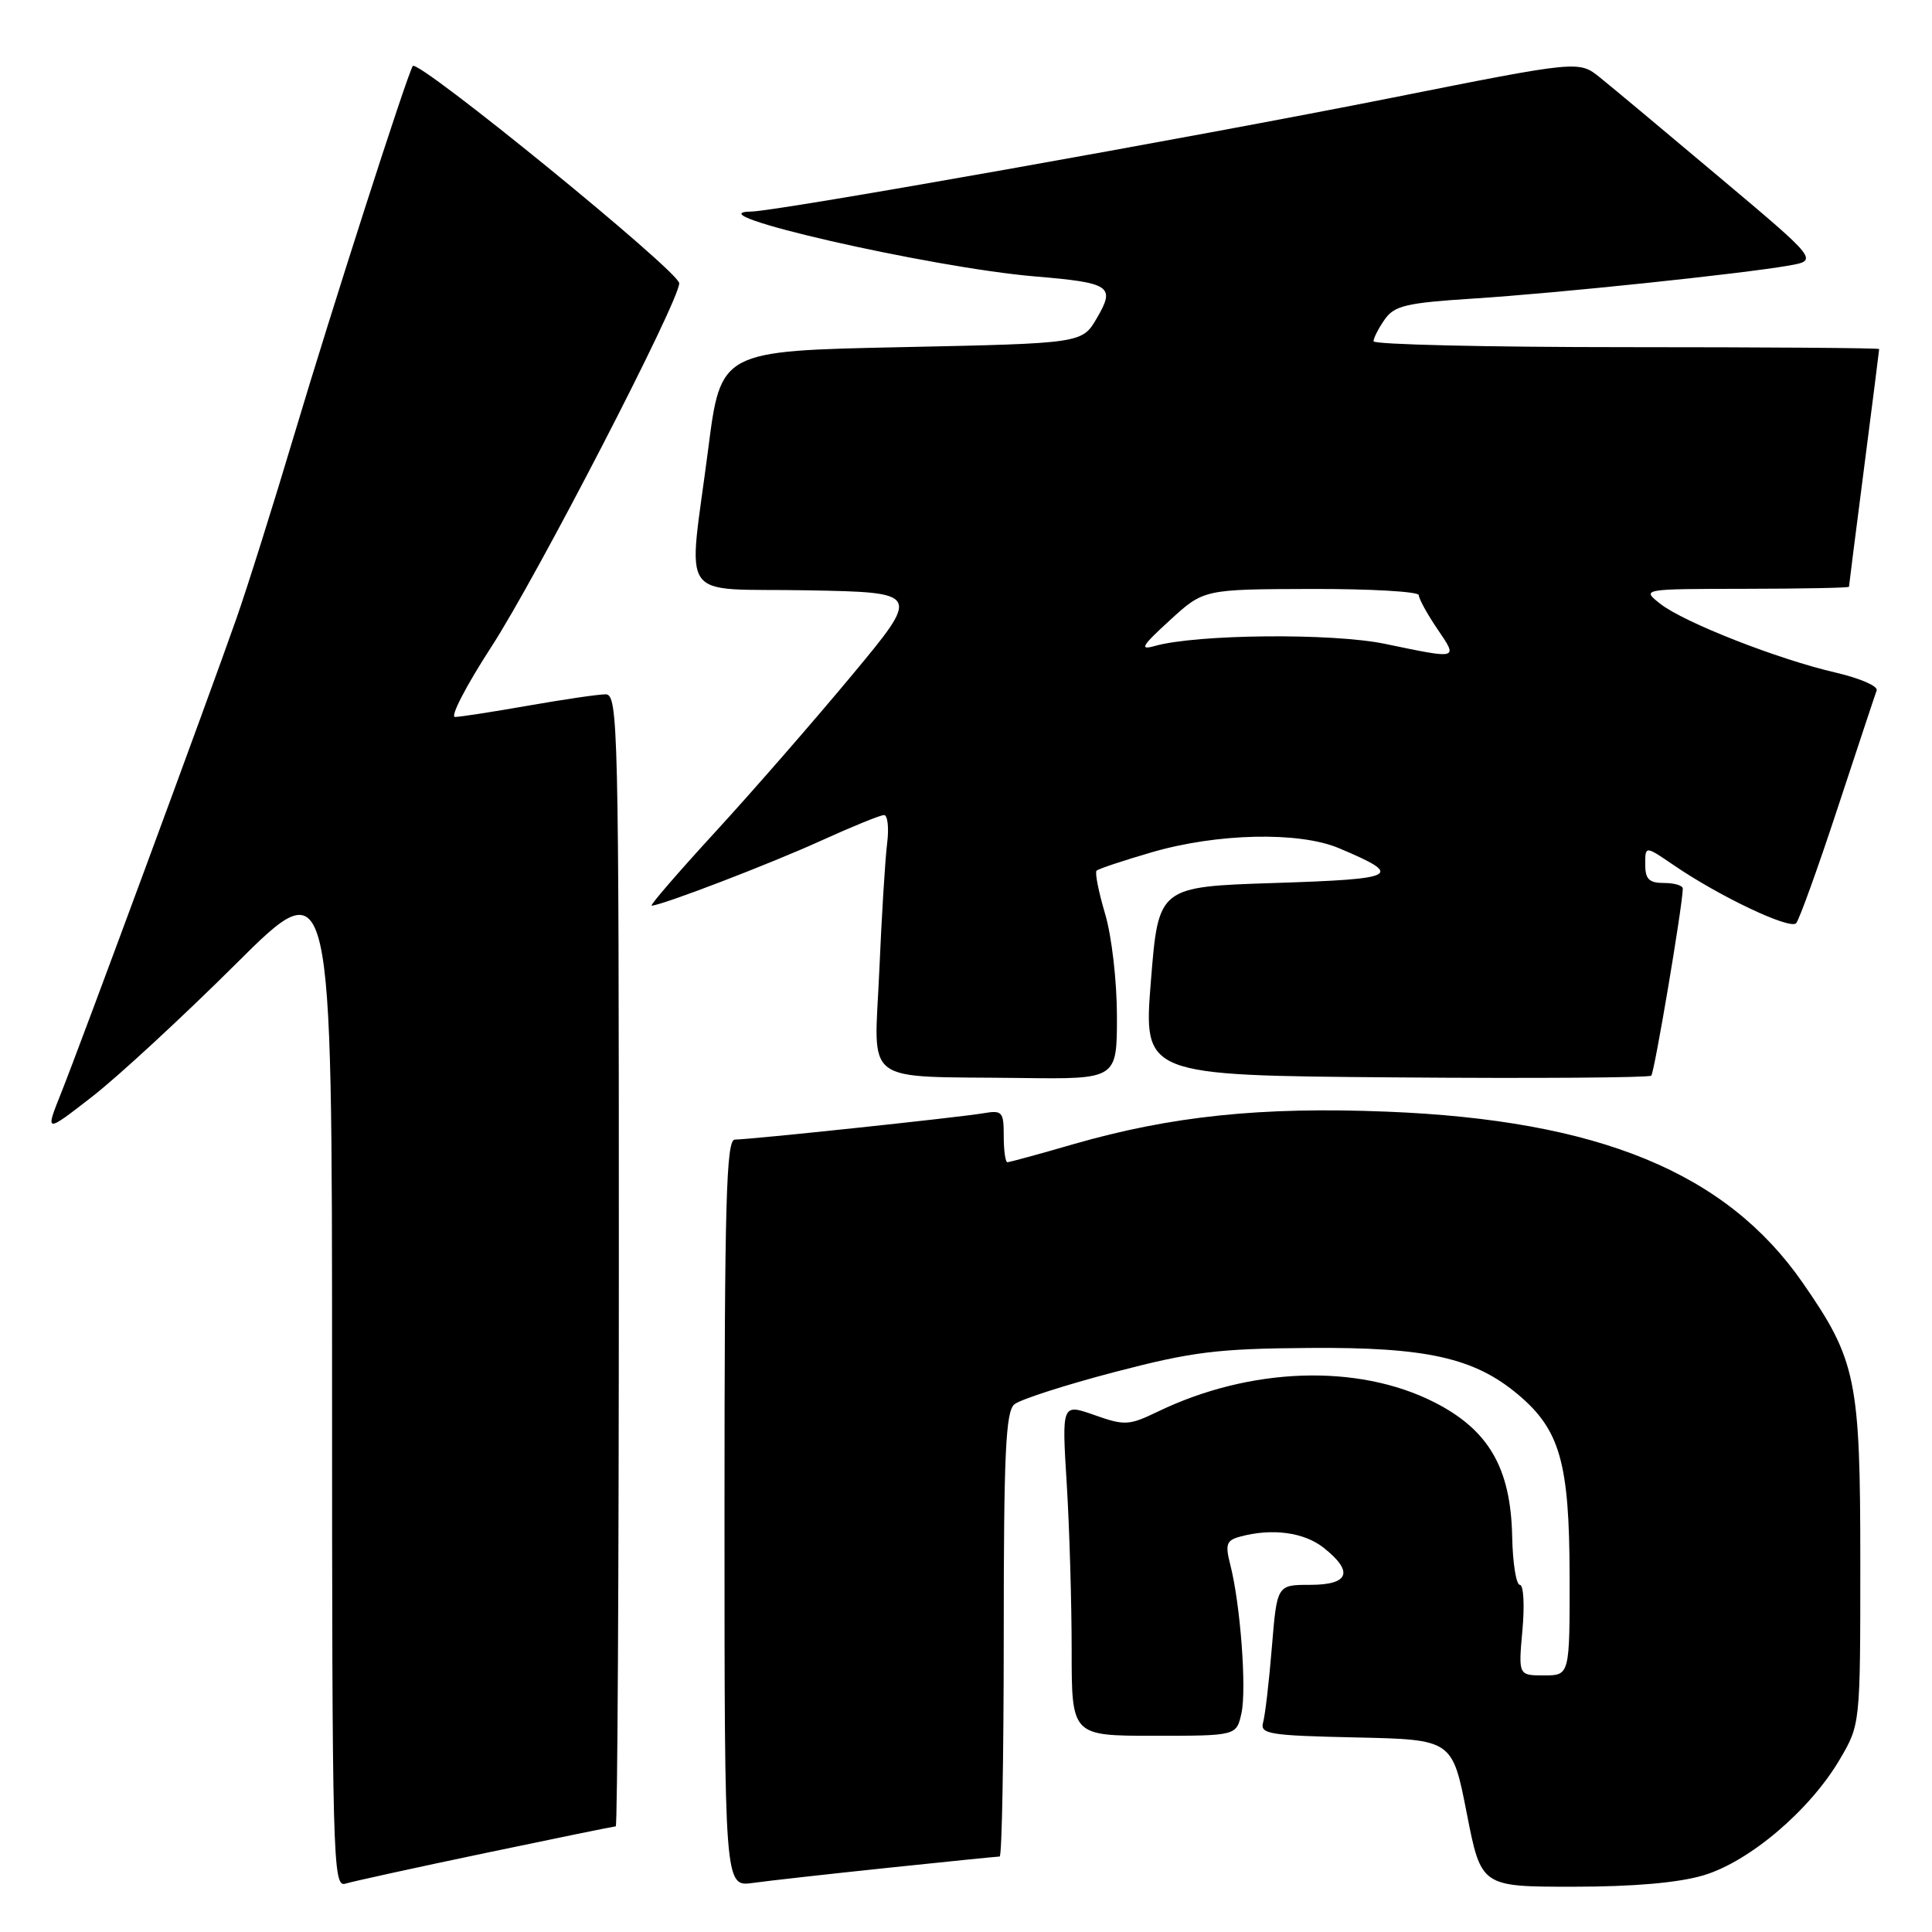 <?xml version="1.0" encoding="UTF-8" standalone="no"?>
<!DOCTYPE svg PUBLIC "-//W3C//DTD SVG 1.1//EN" "http://www.w3.org/Graphics/SVG/1.1/DTD/svg11.dtd" >
<svg xmlns="http://www.w3.org/2000/svg" xmlns:xlink="http://www.w3.org/1999/xlink" version="1.1" viewBox="0 0 256 256">
 <g >
 <path fill="currentColor"
d=" M 64.34 245.53 C 73.60 243.59 81.37 242.00 81.59 242.00 C 81.82 242.00 82.00 208.25 82.00 167.00 C 82.00 96.24 81.90 92.00 80.25 92.00 C 79.29 92.00 74.67 92.68 70.00 93.50 C 65.33 94.32 60.95 95.00 60.29 95.00 C 59.62 95.00 61.78 90.84 65.08 85.75 C 71.11 76.48 90.00 39.92 90.00 37.53 C 90.00 35.98 55.29 7.70 54.69 8.75 C 53.81 10.31 43.89 41.18 39.02 57.50 C 36.23 66.85 32.76 77.88 31.31 82.00 C 27.57 92.66 10.64 138.47 8.10 144.83 C 5.97 150.16 5.97 150.16 12.19 145.33 C 15.62 142.67 24.17 134.77 31.21 127.77 C 44.00 115.04 44.00 115.04 44.00 182.59 C 44.00 246.46 44.10 250.11 45.75 249.60 C 46.71 249.30 55.08 247.47 64.34 245.53 Z  M 117.71 247.49 C 125.52 246.67 132.16 246.00 132.46 246.00 C 132.76 246.00 133.00 232.78 133.00 216.62 C 133.00 192.59 133.26 187.03 134.41 186.08 C 135.18 185.44 141.14 183.52 147.66 181.81 C 158.00 179.11 161.27 178.70 173.50 178.61 C 189.02 178.49 195.36 179.91 201.17 184.80 C 206.71 189.46 207.95 193.84 207.98 208.75 C 208.00 222.00 208.00 222.00 204.59 222.00 C 201.19 222.00 201.19 222.00 201.73 216.00 C 202.03 212.70 201.88 210.00 201.39 210.00 C 200.90 210.00 200.44 207.11 200.37 203.57 C 200.18 194.48 197.24 189.44 190.00 185.78 C 179.86 180.66 165.63 181.15 153.41 187.05 C 149.59 188.89 149.03 188.92 145.01 187.50 C 140.69 185.98 140.69 185.98 141.35 196.65 C 141.71 202.51 142.00 212.42 142.00 218.66 C 142.00 230.00 142.00 230.00 152.92 230.00 C 163.84 230.00 163.84 230.00 164.50 227.00 C 165.20 223.79 164.36 212.56 163.02 207.34 C 162.32 204.60 162.50 204.10 164.36 203.60 C 168.57 202.47 172.77 203.03 175.37 205.07 C 179.41 208.26 178.79 210.00 173.60 210.00 C 169.21 210.00 169.21 210.00 168.53 218.25 C 168.16 222.79 167.64 227.27 167.37 228.22 C 166.93 229.77 168.13 229.97 179.66 230.22 C 192.44 230.50 192.44 230.50 194.35 240.25 C 196.26 250.00 196.26 250.00 208.45 250.00 C 216.41 250.00 222.40 249.48 225.72 248.49 C 231.80 246.68 239.82 239.87 243.78 233.13 C 246.50 228.50 246.50 228.50 246.50 207.00 C 246.50 182.77 245.97 180.21 238.85 169.95 C 228.71 155.35 211.85 148.42 183.77 147.30 C 167.13 146.63 155.18 147.88 142.23 151.61 C 137.69 152.93 133.75 154.00 133.48 154.00 C 133.22 154.00 133.00 152.44 133.00 150.53 C 133.00 147.29 132.81 147.08 130.25 147.52 C 127.01 148.07 99.37 151.00 97.37 151.00 C 96.23 151.00 96.00 159.24 96.00 200.51 C 96.00 250.02 96.00 250.02 99.75 249.50 C 101.81 249.21 109.89 248.31 117.71 247.49 Z  M 148.00 134.68 C 148.00 130.04 147.31 124.03 146.43 121.08 C 145.57 118.18 145.06 115.61 145.30 115.37 C 145.54 115.13 148.83 114.03 152.62 112.93 C 161.30 110.40 172.14 110.16 177.42 112.39 C 186.10 116.05 185.32 116.47 168.91 117.00 C 153.50 117.50 153.50 117.50 152.50 130.00 C 151.50 142.50 151.50 142.50 184.90 142.76 C 203.27 142.91 218.53 142.80 218.80 142.53 C 219.22 142.12 222.94 120.08 222.98 117.75 C 222.99 117.34 221.88 117.00 220.50 117.00 C 218.51 117.00 218.00 116.50 218.00 114.53 C 218.00 112.06 218.00 112.06 221.75 114.62 C 227.83 118.79 237.19 123.22 238.00 122.33 C 238.41 121.87 240.90 114.97 243.52 107.00 C 246.15 99.03 248.46 92.04 248.67 91.48 C 248.87 90.92 246.44 89.87 243.27 89.13 C 235.63 87.38 223.13 82.47 220.00 80.01 C 217.50 78.04 217.50 78.04 231.25 78.02 C 238.81 78.01 245.00 77.89 245.00 77.75 C 245.00 77.61 245.90 70.53 247.00 62.00 C 248.10 53.47 249.00 46.39 249.00 46.25 C 249.00 46.11 233.93 46.00 215.50 46.00 C 197.07 46.00 182.00 45.65 182.00 45.22 C 182.00 44.79 182.67 43.49 183.48 42.33 C 184.76 40.50 186.33 40.13 195.23 39.56 C 206.35 38.85 230.74 36.29 237.03 35.19 C 240.93 34.50 240.93 34.50 227.85 23.50 C 220.66 17.45 213.53 11.49 211.99 10.26 C 209.21 8.02 209.21 8.02 184.36 12.97 C 157.81 18.25 103.03 27.98 99.58 28.03 C 91.34 28.15 123.33 35.47 137.16 36.63 C 147.16 37.47 147.82 37.91 145.34 42.15 C 143.39 45.50 143.39 45.50 119.45 46.00 C 95.51 46.50 95.51 46.50 93.84 59.50 C 91.17 80.25 89.52 77.90 107.00 78.22 C 122.01 78.50 122.01 78.50 112.86 89.50 C 107.83 95.55 99.69 104.89 94.77 110.25 C 89.85 115.61 86.06 120.00 86.35 120.00 C 87.62 120.00 102.09 114.45 108.85 111.37 C 112.92 109.52 116.65 108.00 117.14 108.00 C 117.62 108.00 117.81 109.69 117.55 111.75 C 117.29 113.81 116.82 121.43 116.51 128.68 C 115.84 144.03 113.91 142.57 135.25 142.84 C 148.00 143.00 148.00 143.00 148.00 134.68 Z  M 183.50 85.31 C 176.49 83.86 158.54 84.03 153.00 85.60 C 150.94 86.18 151.29 85.59 155.00 82.20 C 159.50 78.08 159.50 78.08 173.75 78.04 C 181.59 78.02 188.00 78.39 188.00 78.86 C 188.00 79.33 189.11 81.36 190.47 83.36 C 193.21 87.40 193.36 87.36 183.50 85.31 Z "/>
</g>
</svg>